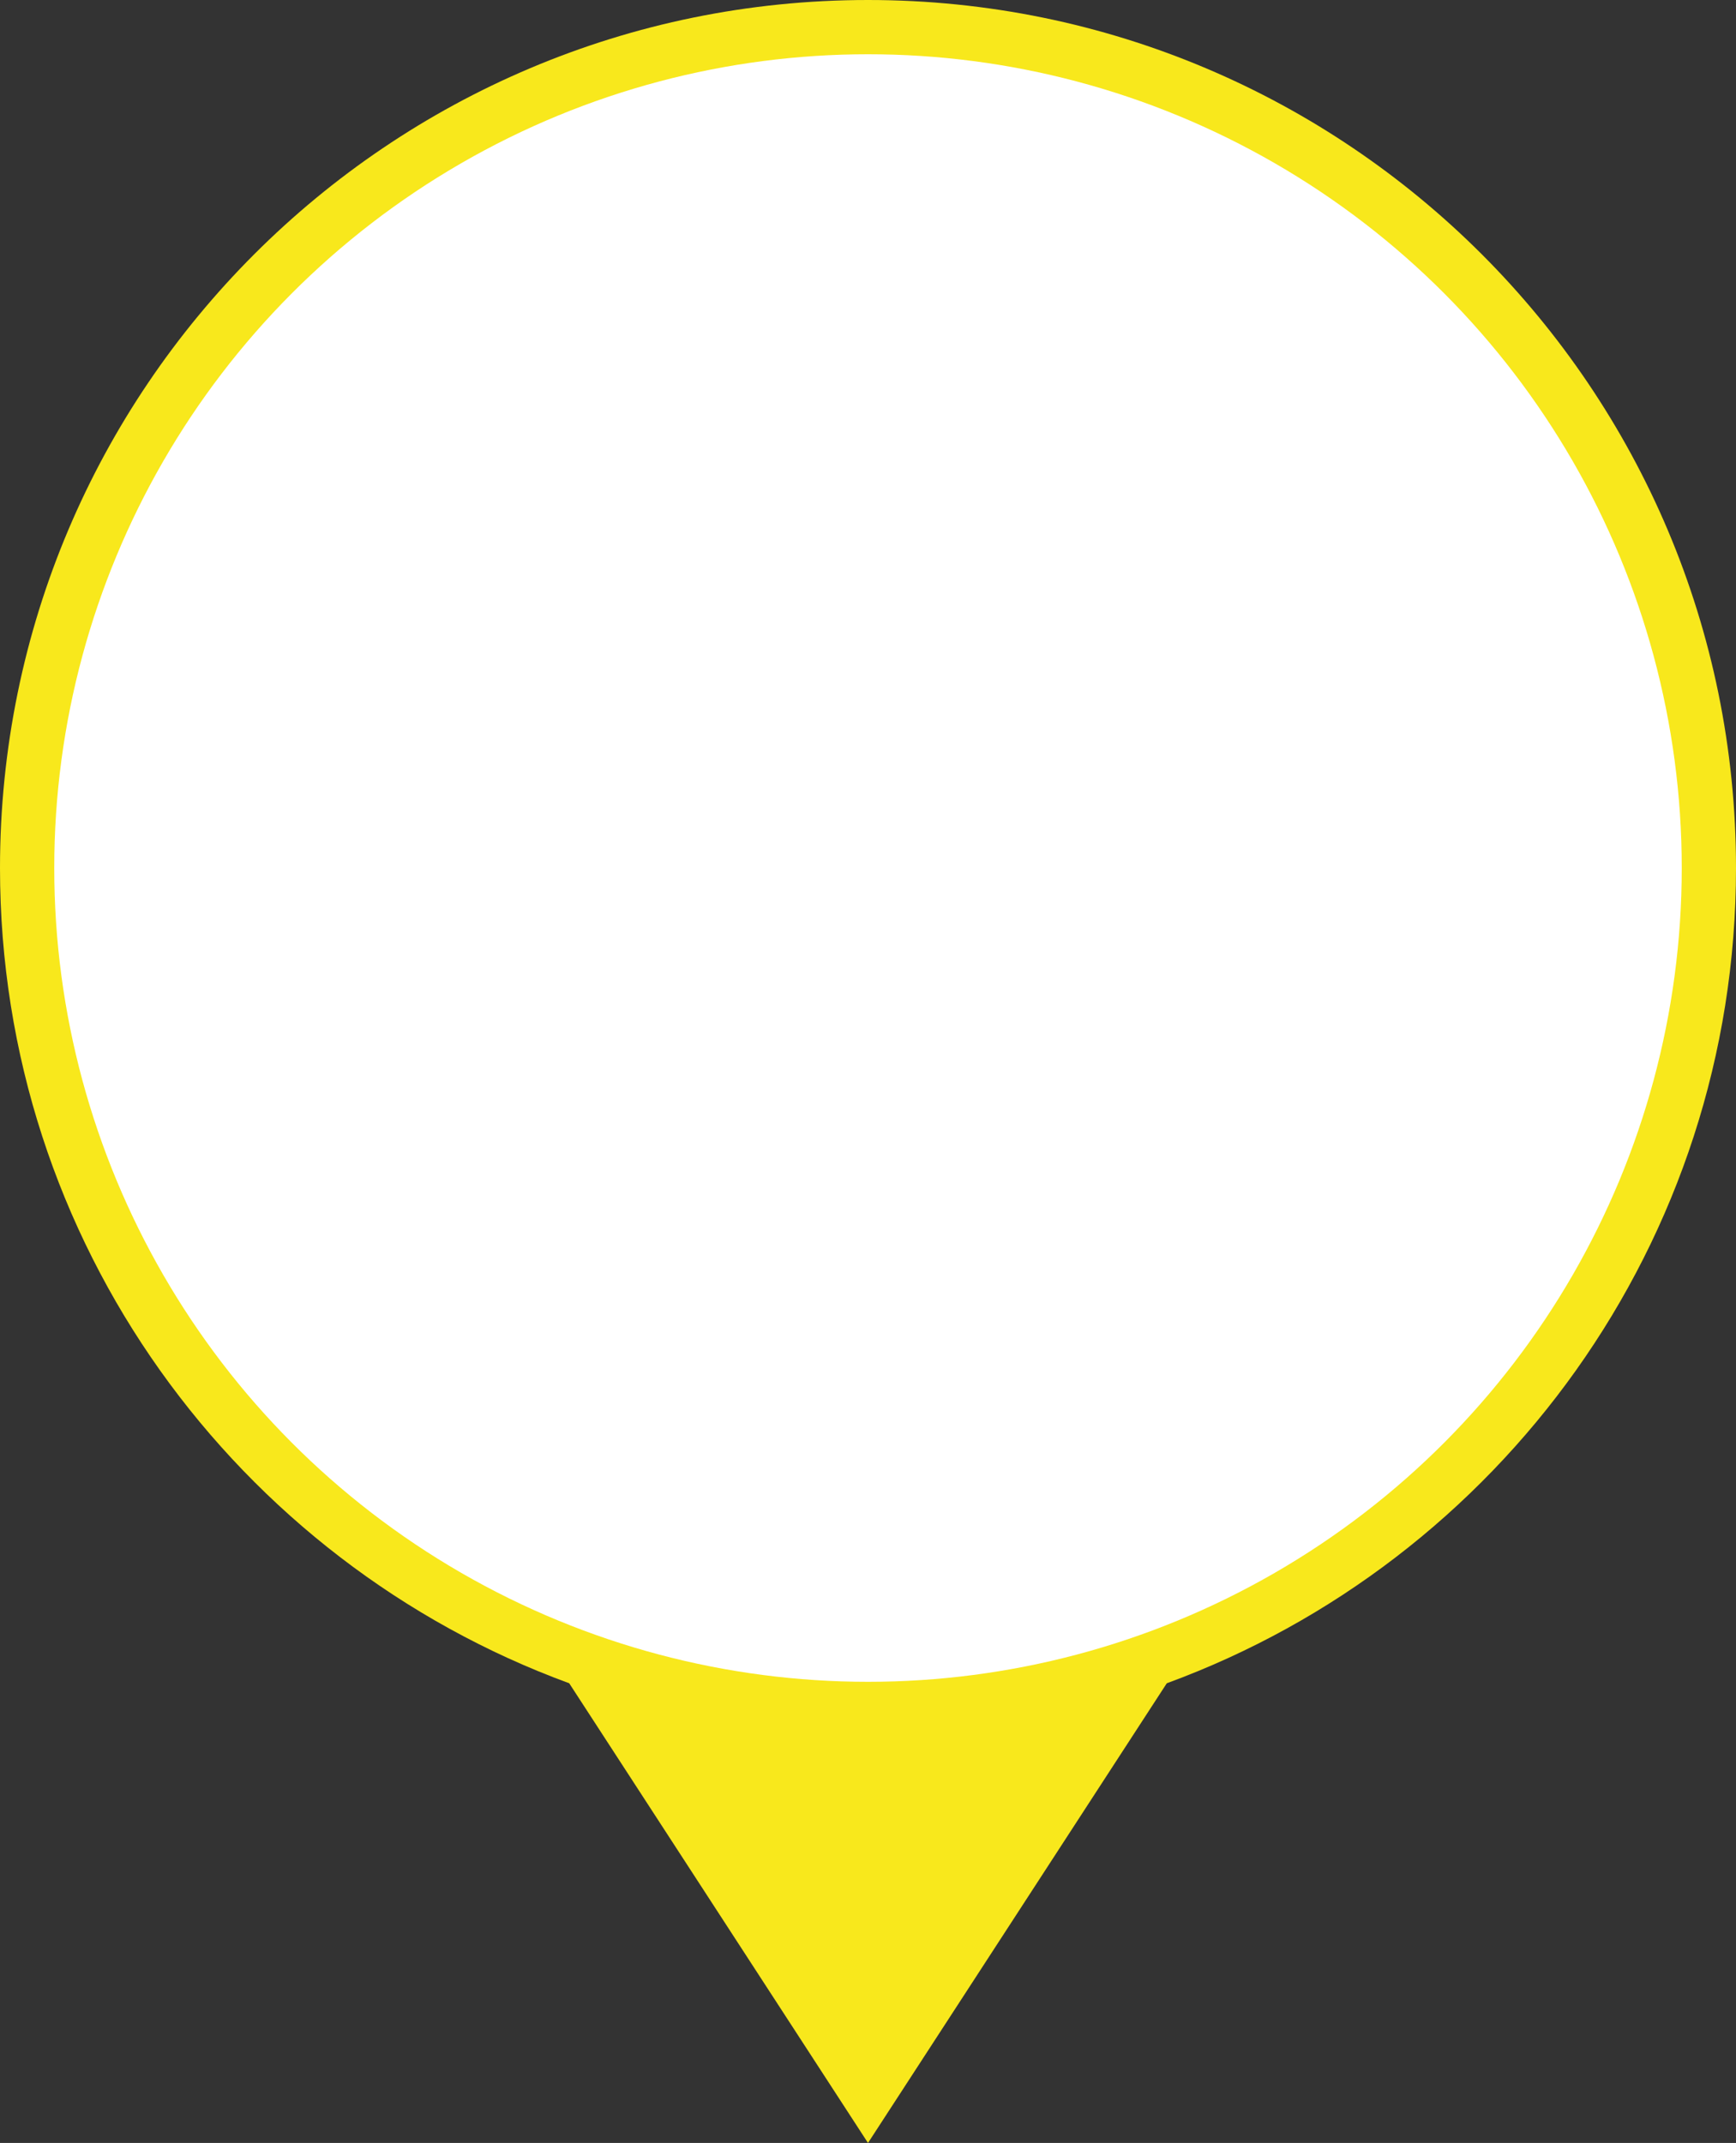 <?xml version="1.0" encoding="UTF-8"?>
<svg width="64px" height="79px" viewBox="0 0 64 79" version="1.1" xmlns="http://www.w3.org/2000/svg" xmlns:xlink="http://www.w3.org/1999/xlink">
    <rect x="0" y="0" width="64" height="79" fill="#333333" stroke="none"/>
    <!-- Generator: Sketch 43.2 (39069) - http://www.bohemiancoding.com/sketch -->
    <title>Pin/Color/RecentlyOnline</title>
    <desc>Created with Sketch.</desc>
    <defs></defs>
    <g id="Symbols" stroke="none" stroke-width="1" fill="none" fill-rule="evenodd">
        <g id="Pin/Color/RecentlyOnline">
            <g id="Pin_Recently">
                <path d="M20.985,62.054 L32,79 L43.015,62.054 C55.261,57.564 64,45.802 64,32 C64,14.327 49.673,0 32,0 C14.327,0 0,14.327 0,32 C0,45.802 8.739,57.564 20.985,62.054 Z" id="Combined-Shape" fill="#F8E81C"></path>
                <circle id="Oval-6" fill="#FFFFFF" cx="32" cy="32" r="30"></circle>
            </g>
        </g>
    </g>
</svg>
